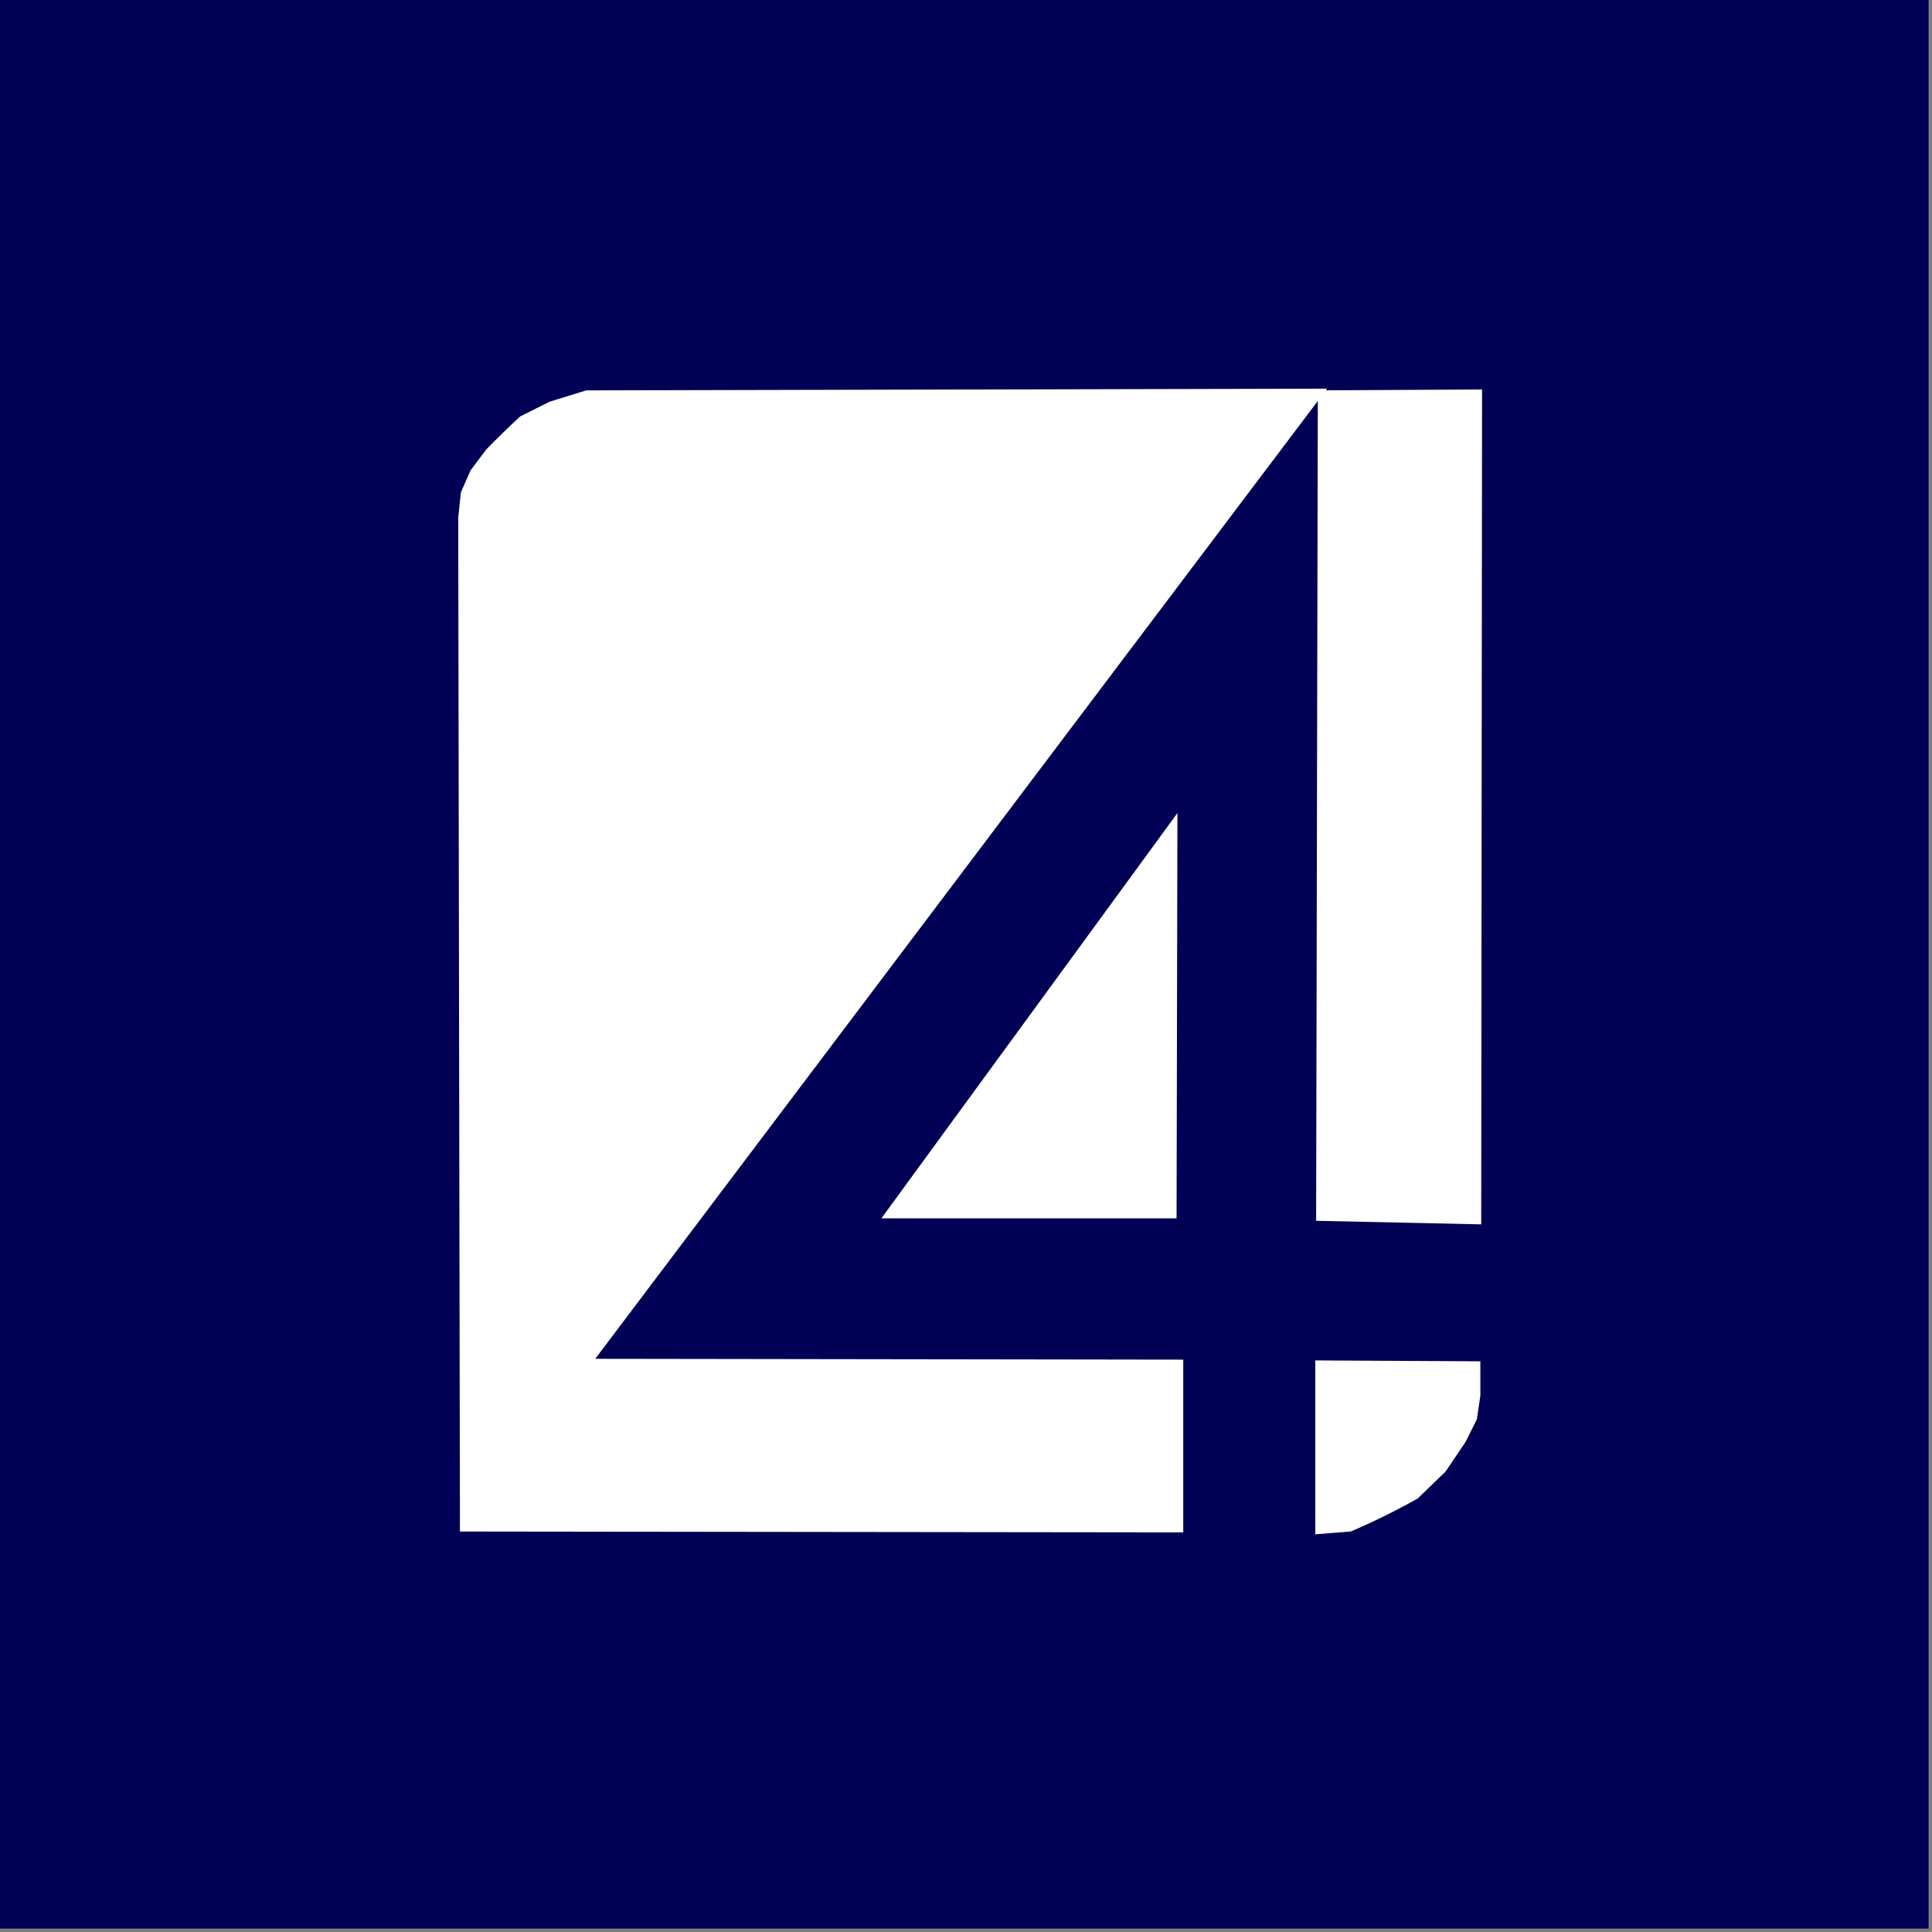 <svg width="284" height="284" viewBox="0 0 284 284" fill="none" xmlns="http://www.w3.org/2000/svg">
<rect x="0" y="0" width="284" height="284" fill="#808080" stroke="none"/>
<rect width="283.5" height="283.5" fill="#000055"/>
<path d="M68.109 224.632L67.858 76.148L68.234 72.52L69.61 69.393L71.861 66.391C72.603 65.632 73.354 64.881 74.113 64.139C74.978 63.294 75.853 62.46 76.74 61.637L80.993 59.511L86.247 57.885L194.076 57.634L86.497 200.239L173.436 200.364V224.757L68.109 224.632Z" fill="white" stroke="white"/>
<path d="M172.453 178.591H130.547L172.578 121.049L172.453 178.591Z" fill="white" stroke="white"/>
<path d="M193.843 225V200.482L217.11 200.607V205.11L216.61 208.488L214.984 211.74L212.107 215.993L208.104 219.871C206.541 220.746 204.956 221.581 203.35 222.373C201.744 223.166 200.117 223.917 198.472 224.625L193.843 225Z" fill="white" stroke="white"/>
<path d="M194.218 57.877L217.36 57.752L217.235 179.467L193.968 178.966L194.218 57.877Z" fill="white" stroke="white"/>
</svg>
